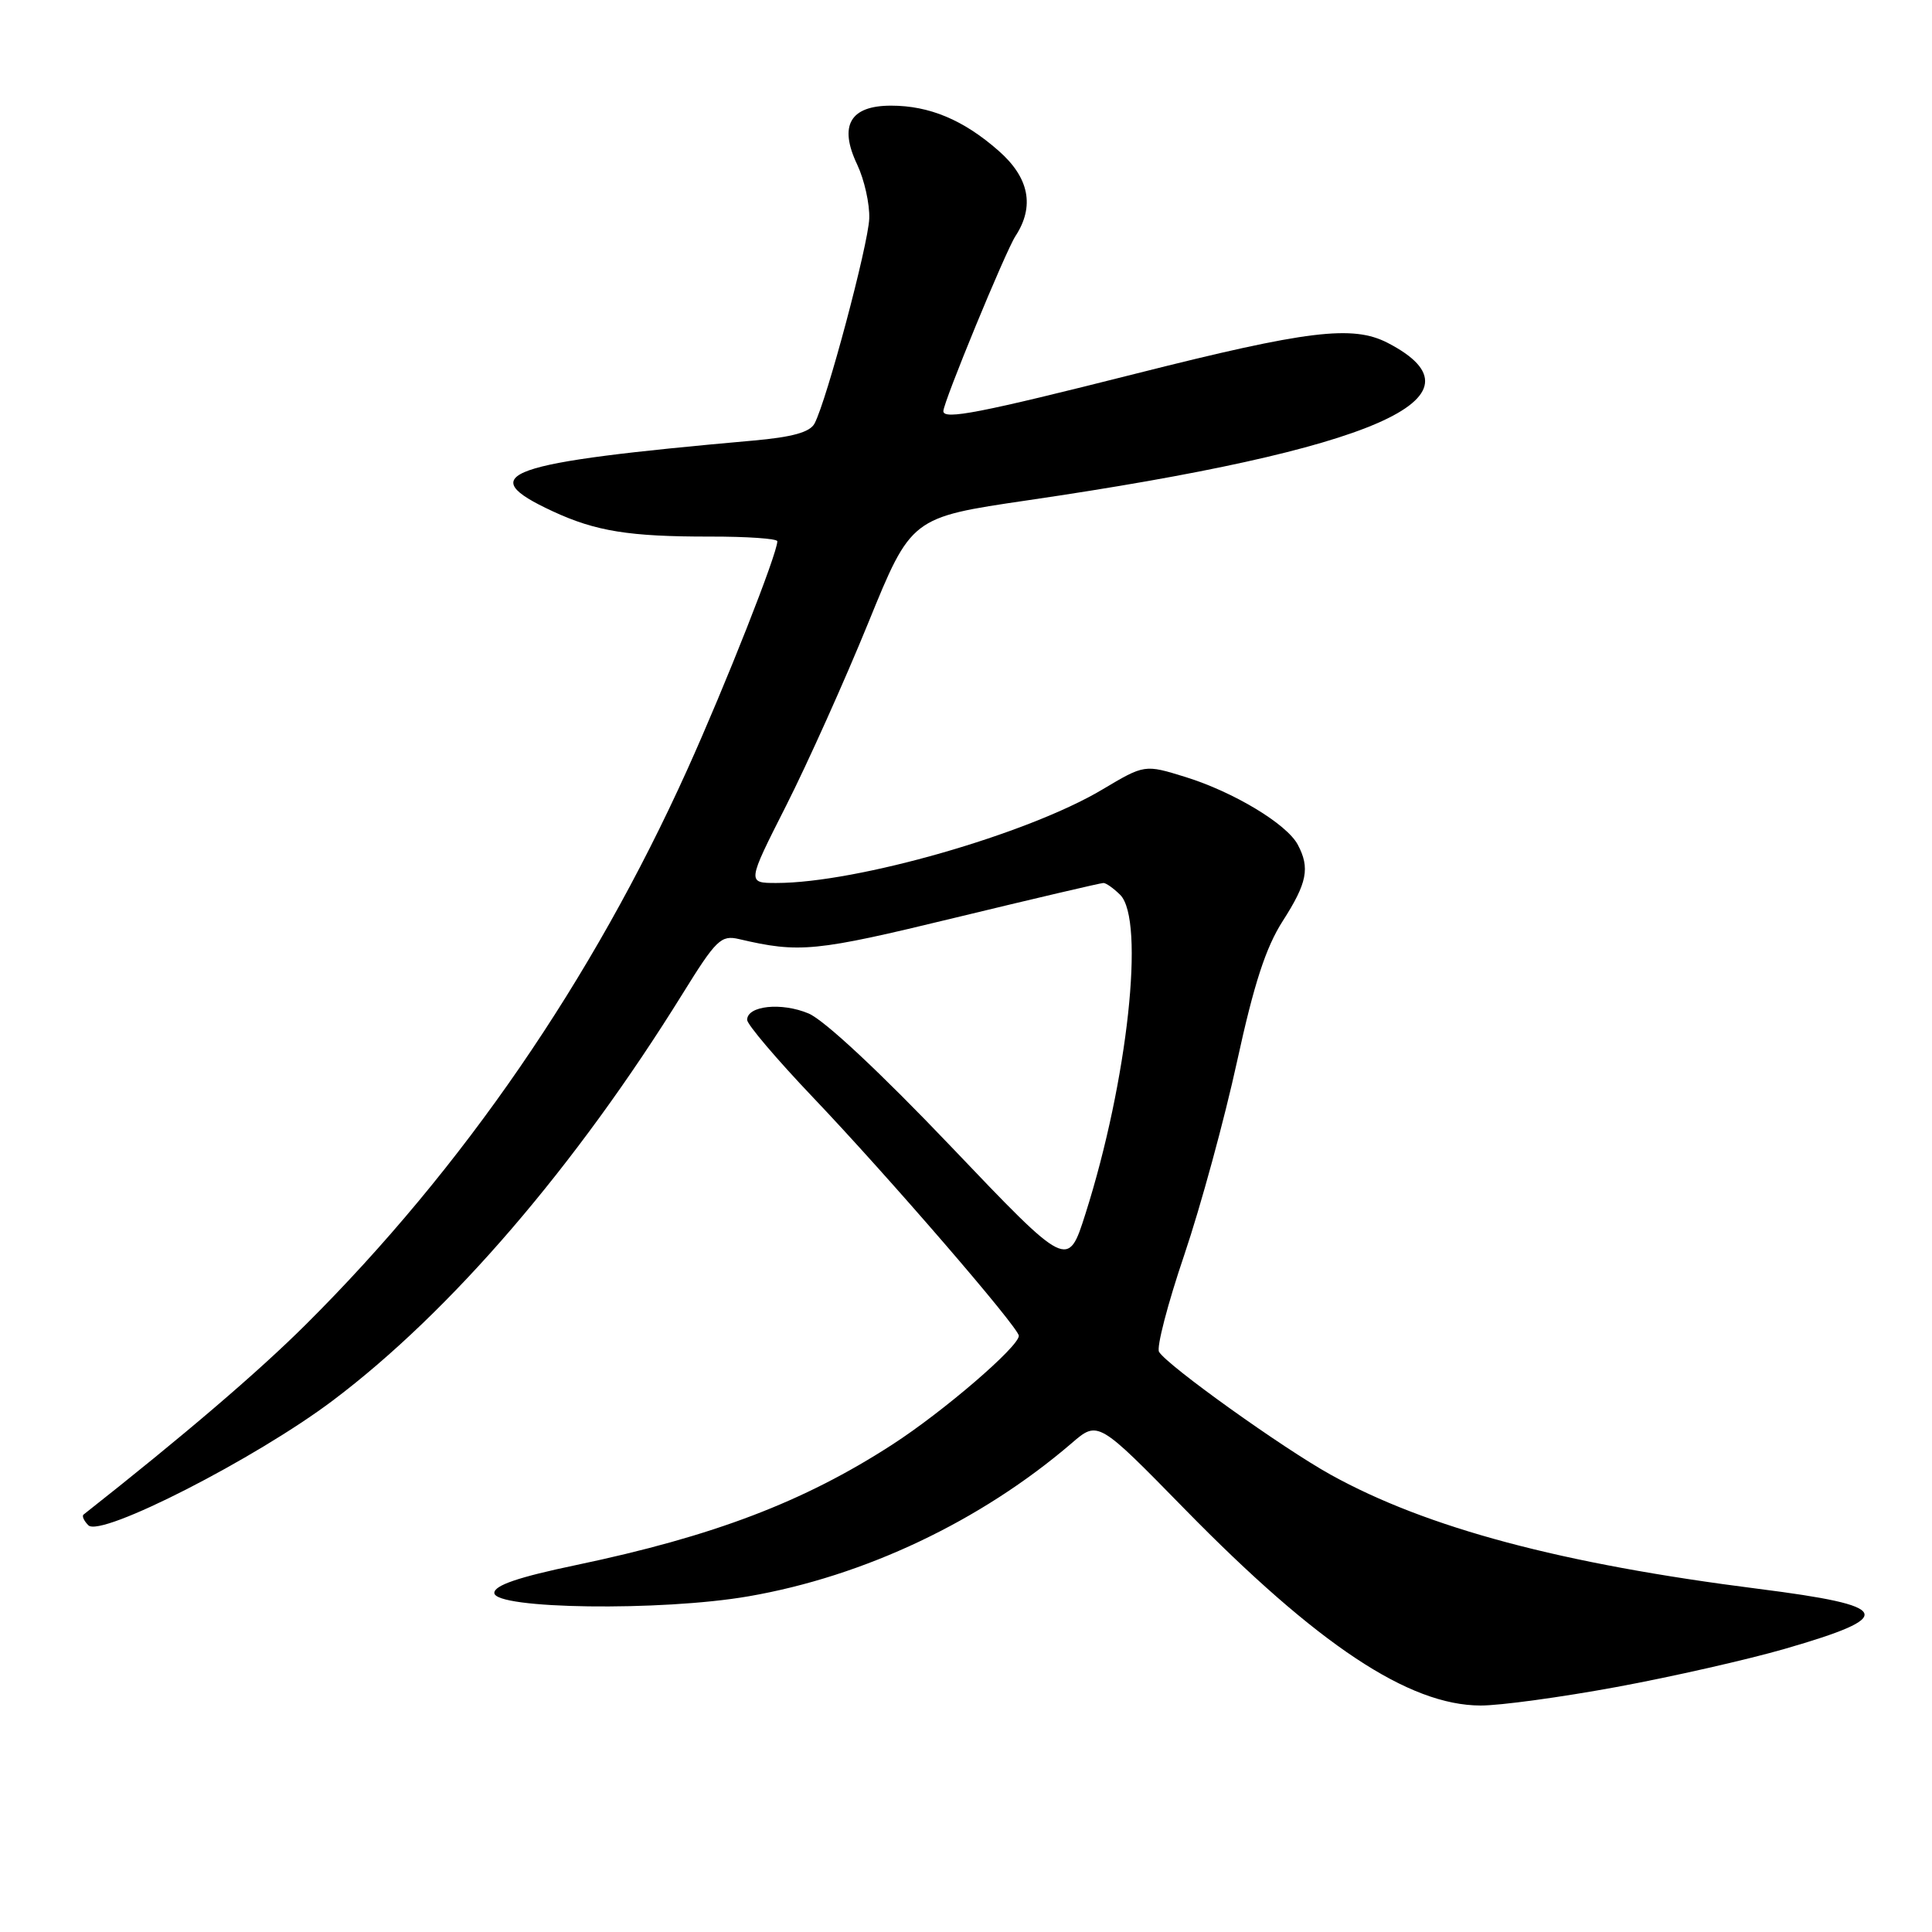<?xml version="1.0" encoding="UTF-8" standalone="no"?>
<!DOCTYPE svg PUBLIC "-//W3C//DTD SVG 1.1//EN" "http://www.w3.org/Graphics/SVG/1.1/DTD/svg11.dtd" >
<svg xmlns="http://www.w3.org/2000/svg" xmlns:xlink="http://www.w3.org/1999/xlink" version="1.1" viewBox="0 0 256 256">
 <g >
 <path fill="currentColor"
d=" M 214.18 223.54 C 221.51 222.19 231.55 219.91 236.50 218.48 C 251.40 214.17 250.80 212.79 233.00 210.53 C 206.88 207.22 189.07 202.46 176.33 195.41 C 169.96 191.88 154.72 180.98 153.58 179.13 C 153.22 178.55 154.72 172.77 156.92 166.29 C 159.11 159.81 162.26 148.26 163.92 140.63 C 166.16 130.35 167.73 125.53 169.97 122.04 C 173.21 116.99 173.60 115.00 171.96 111.92 C 170.49 109.17 163.46 104.94 157.09 102.96 C 151.67 101.28 151.67 101.28 146.04 104.63 C 136.16 110.52 113.55 117.00 102.88 117.00 C 98.98 117.00 98.98 117.00 104.17 106.75 C 107.02 101.11 111.92 90.21 115.05 82.53 C 120.74 68.56 120.74 68.56 136.12 66.30 C 182.22 59.55 197.91 52.69 183.87 45.43 C 179.24 43.04 173.26 43.77 150.55 49.50 C 129.88 54.72 125.00 55.67 125.00 54.48 C 125.00 53.29 133.23 33.32 134.55 31.29 C 137.13 27.34 136.38 23.54 132.32 19.98 C 127.67 15.89 123.16 14.00 118.07 14.00 C 112.64 14.00 111.12 16.63 113.58 21.80 C 114.53 23.81 115.25 27.03 115.18 28.96 C 115.04 32.47 109.55 53.06 107.93 56.12 C 107.32 57.27 105.00 57.92 99.79 58.38 C 66.76 61.32 62.57 62.80 73.24 67.75 C 78.95 70.40 83.39 71.11 94.05 71.10 C 98.97 71.09 103.00 71.37 103.00 71.72 C 103.00 73.36 96.14 90.75 91.06 102.00 C 78.48 129.85 61.33 154.79 40.53 175.50 C 34.16 181.84 24.34 190.23 11.07 200.69 C 10.83 200.88 11.12 201.52 11.71 202.11 C 13.36 203.76 33.88 193.28 44.12 185.56 C 59.75 173.78 76.23 154.60 90.46 131.66 C 94.89 124.51 95.54 123.88 97.91 124.43 C 105.94 126.31 107.99 126.11 126.57 121.60 C 137.02 119.07 145.85 117.00 146.21 117.00 C 146.57 117.00 147.56 117.71 148.43 118.57 C 151.75 121.89 149.43 143.22 143.83 160.83 C 141.50 168.17 141.50 168.17 126.03 151.94 C 116.68 142.13 109.21 135.15 107.14 134.29 C 103.55 132.78 99.00 133.26 99.00 135.14 C 99.00 135.74 102.91 140.35 107.69 145.37 C 117.68 155.86 135.00 175.92 135.00 177.00 C 135.00 178.44 125.00 187.04 118.24 191.41 C 106.50 199.01 94.56 203.56 76.33 207.38 C 68.68 208.98 65.50 210.07 65.50 211.07 C 65.50 213.22 87.62 213.52 99.18 211.52 C 114.53 208.87 129.96 201.56 142.00 191.23 C 145.49 188.22 145.49 188.22 157.00 199.98 C 174.59 217.95 186.67 225.97 196.18 225.99 C 198.76 226.00 206.86 224.89 214.18 223.54 Z "/>
</g>
</svg>